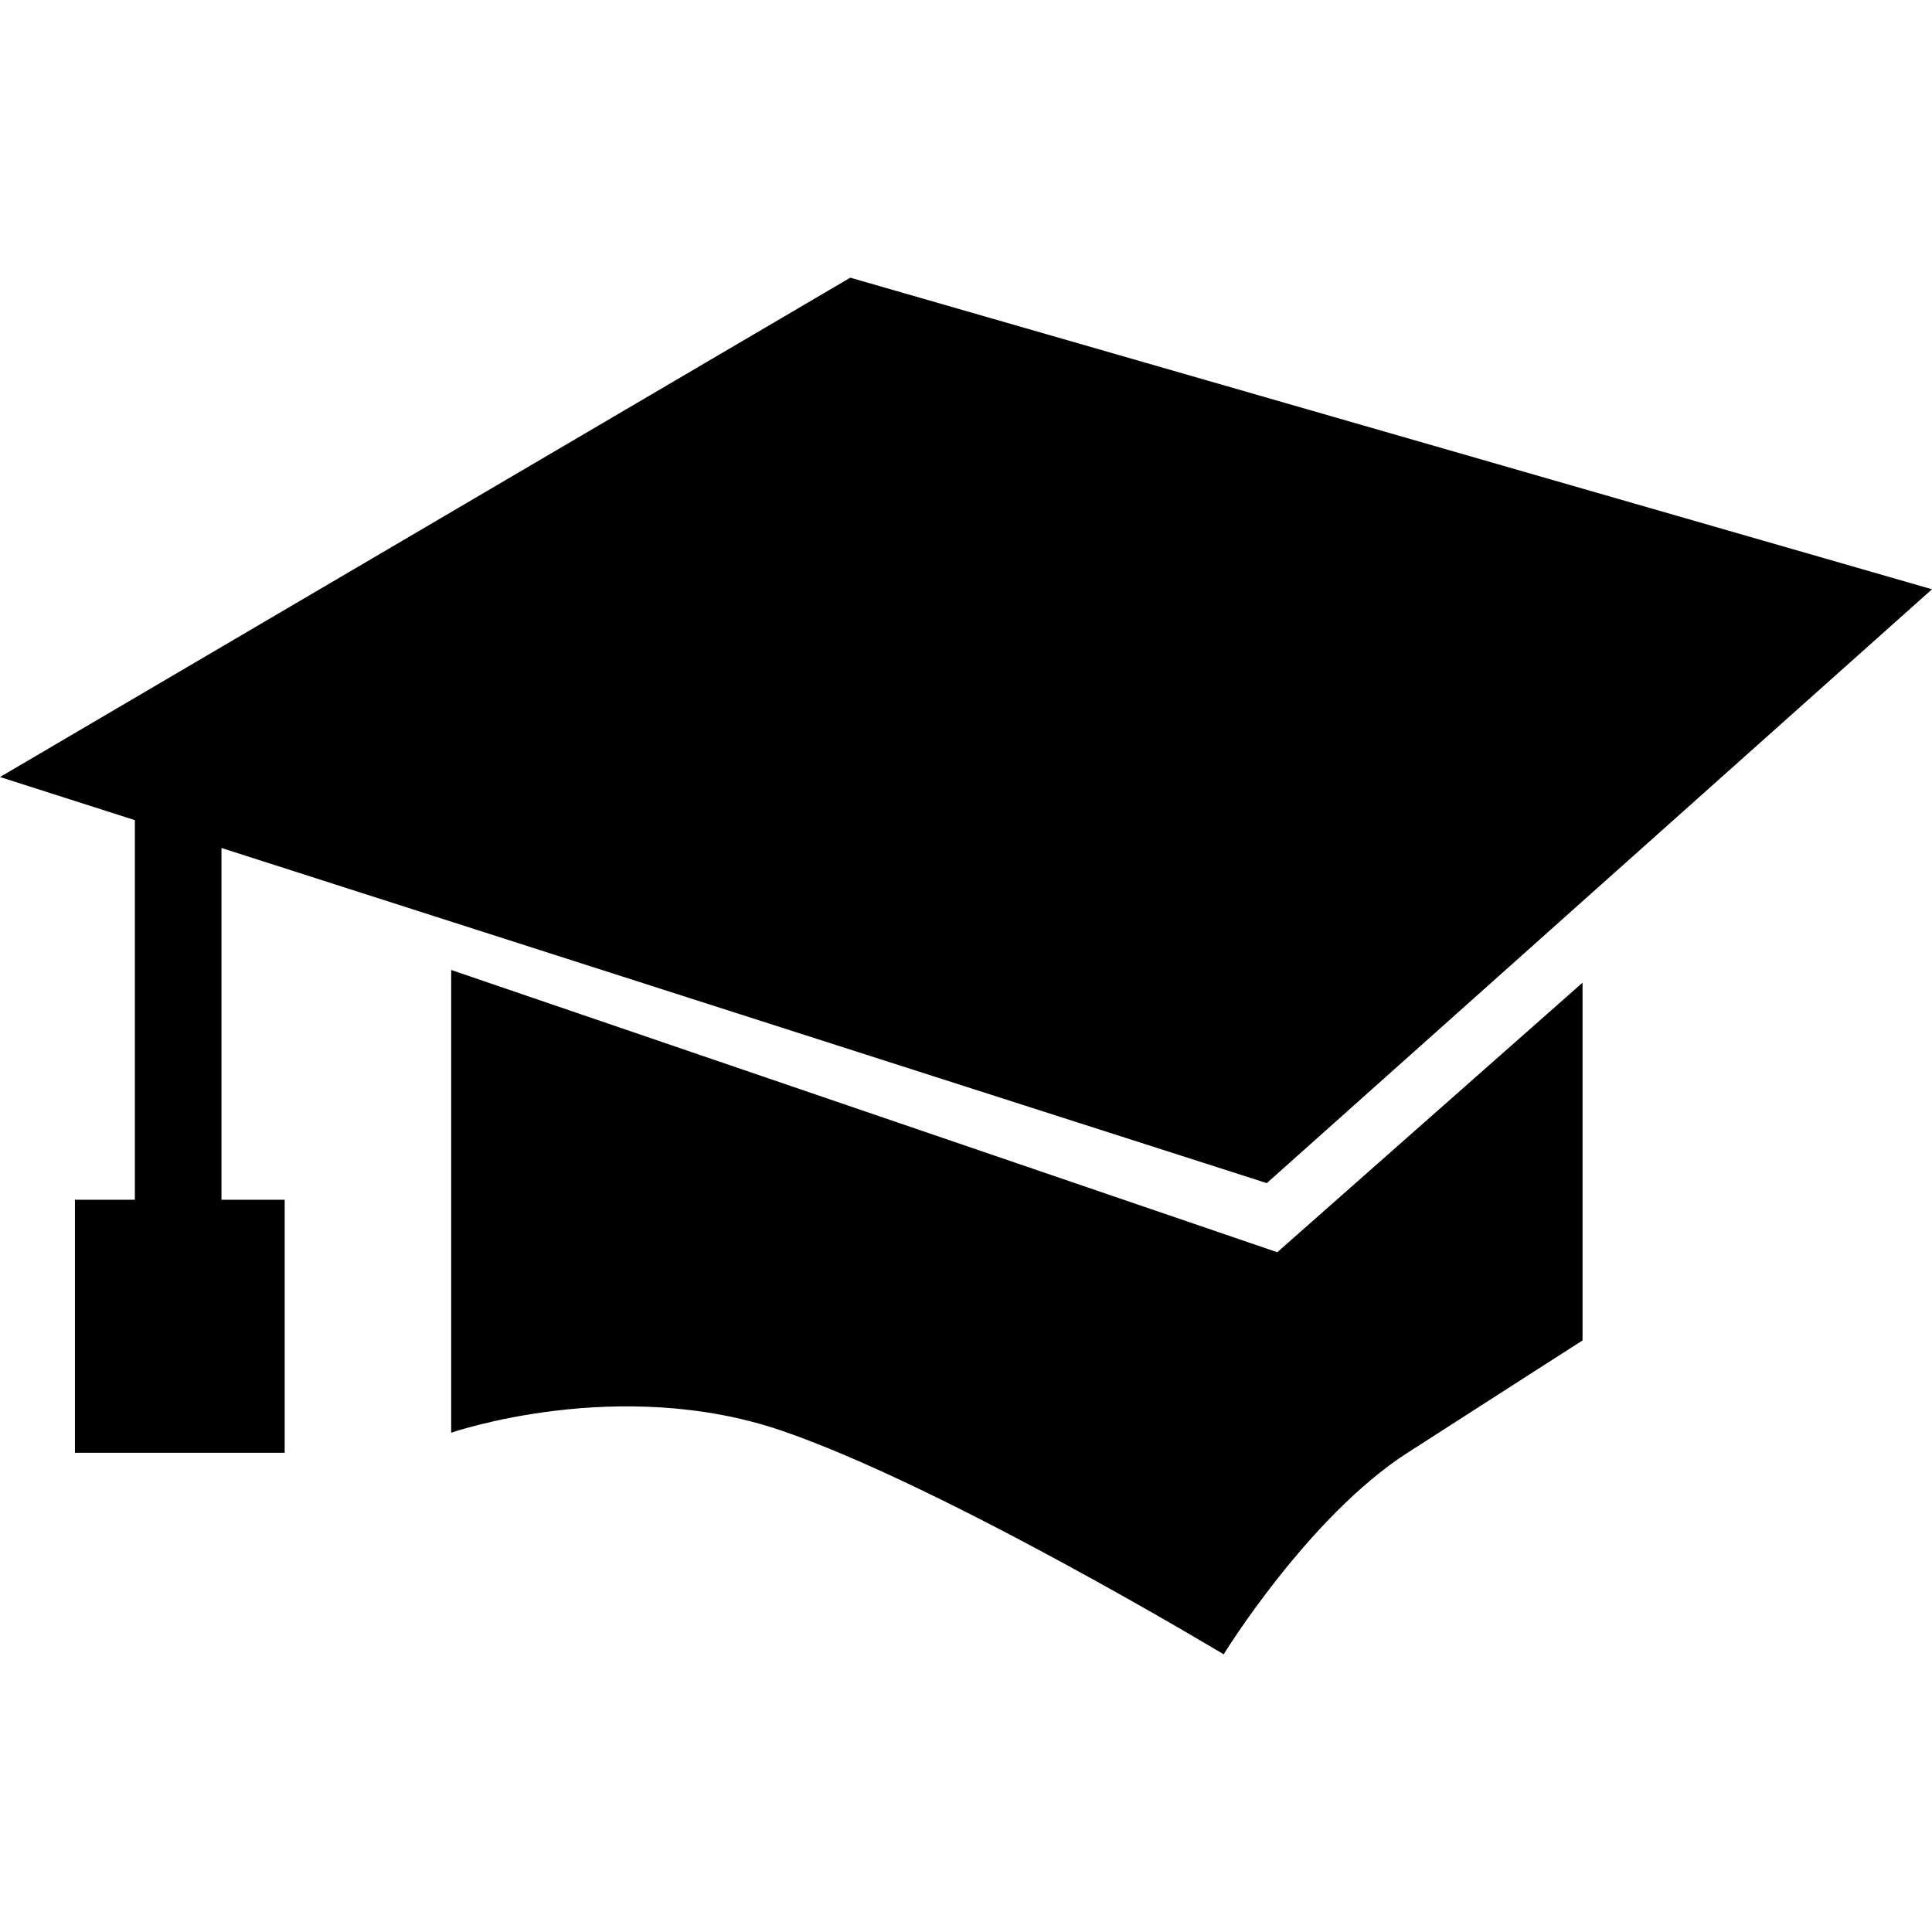 <?xml version="1.0" encoding="iso-8859-1"?>
<!-- Uploaded to: SVG Repo, www.svgrepo.com, Generator: SVG Repo Mixer Tools -->
<!DOCTYPE svg PUBLIC "-//W3C//DTD SVG 1.1//EN" "http://www.w3.org/Graphics/SVG/1.1/DTD/svg11.dtd">
<svg fill="#000000" version="1.1" id="Capa_1" xmlns="http://www.w3.org/2000/svg" xmlns:xlink="http://www.w3.org/1999/xlink" 
	 width="800px" height="800px" viewBox="0 0 31.17 31.17" xml:space="preserve"
	>
<g>
	<g>
		<path d="M7.279,15.649v7.466c0,0,2.706-0.939,5.351-0.027s7.112,3.602,7.112,3.602s1.367-2.223,2.964-3.25
			c1.596-1.027,2.826-1.814,2.826-1.814v-5.772l-4.925,4.349L7.279,15.649z"/>
		<polygon points="3.573,13.681 20.438,19.088 31.17,9.507 13.718,4.48 0,12.536 2.176,13.232 2.176,19.356 1.209,19.356 
			1.209,23.438 4.593,23.438 4.593,19.356 3.573,19.356 		"/>
	</g>
</g>
</svg>